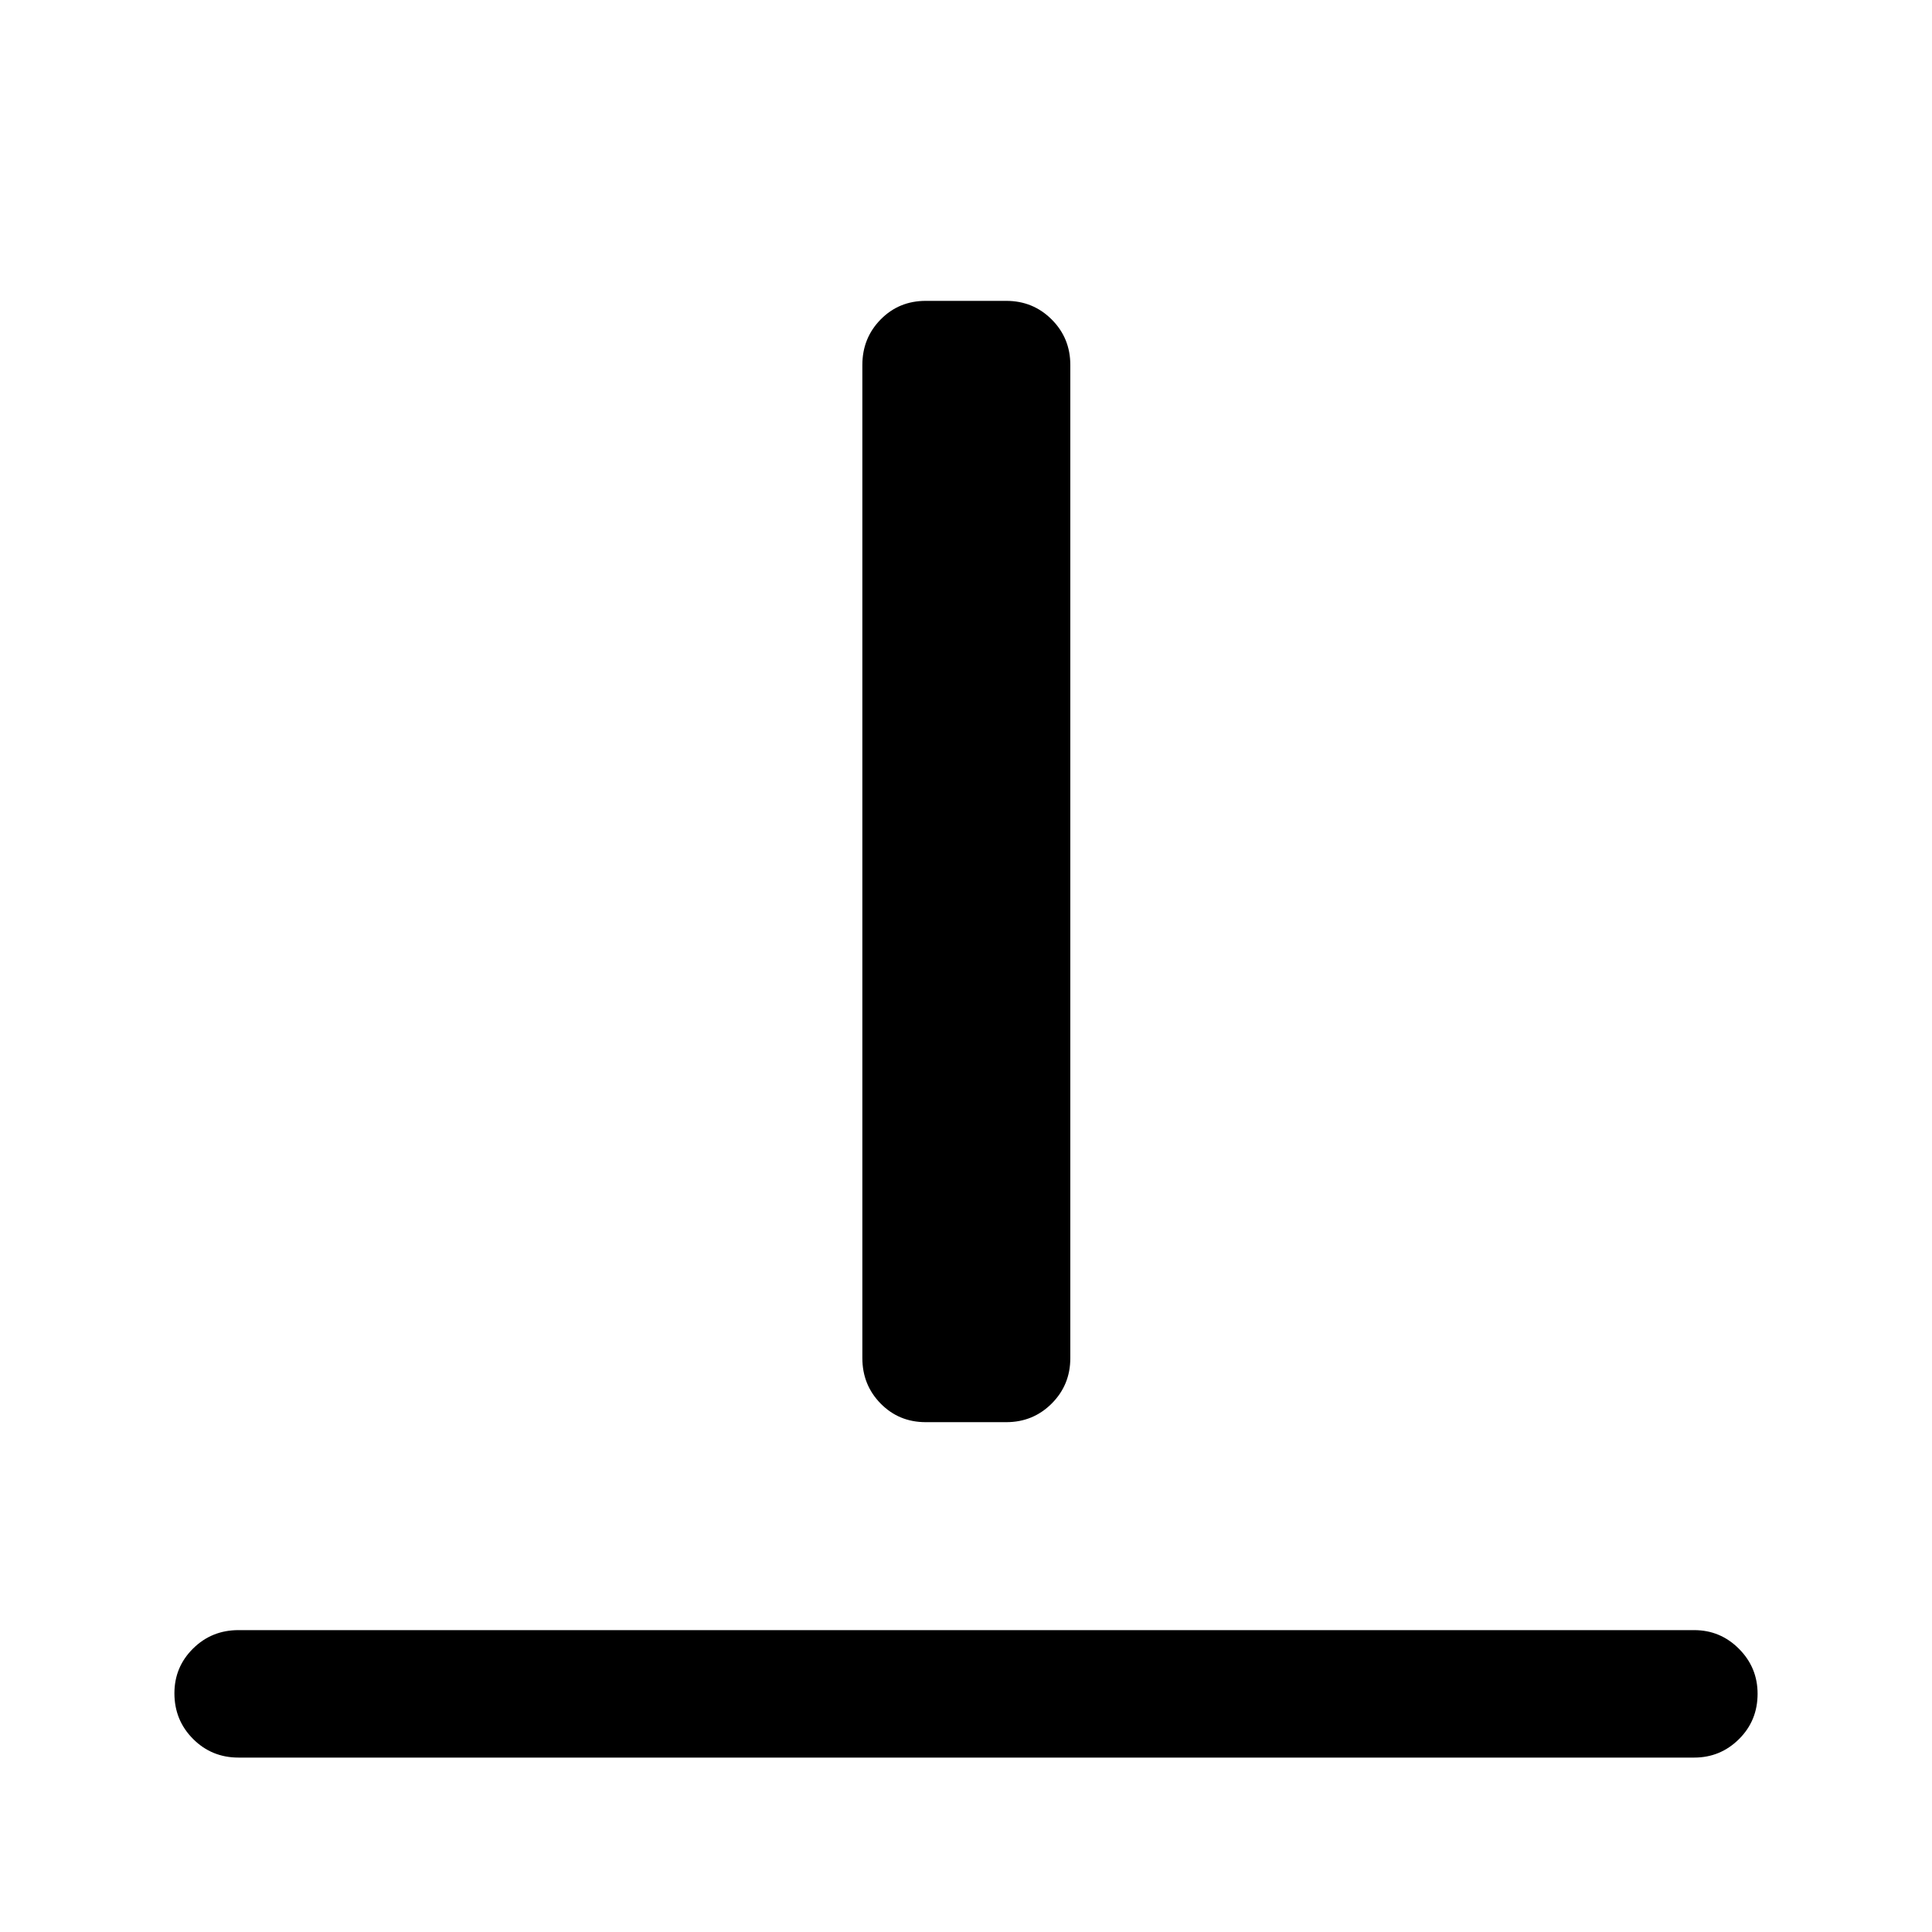 <svg xmlns="http://www.w3.org/2000/svg" height="40" viewBox="0 96 960 960" width="40"><path d="M118.5 969.333q-13.334 0-22.584-9.283-9.25-9.284-9.25-22.667 0-13.049 9.25-22.216Q105.166 906 118.5 906h723.334q12.999 0 22.249 9.284 9.25 9.284 9.25 22.333 0 13.383-9.25 22.55-9.25 9.166-22.249 9.166H118.5ZM460 802.667q-13.333 0-22.417-9.25-9.083-9.25-9.083-22.584v-493.5q0-13.334 9.083-22.583 9.084-9.25 22.417-9.25h40q13.333 0 22.583 9.25 9.25 9.249 9.25 22.583v493.5q0 13.334-9.25 22.584T500 802.667h-40Z"/></svg>